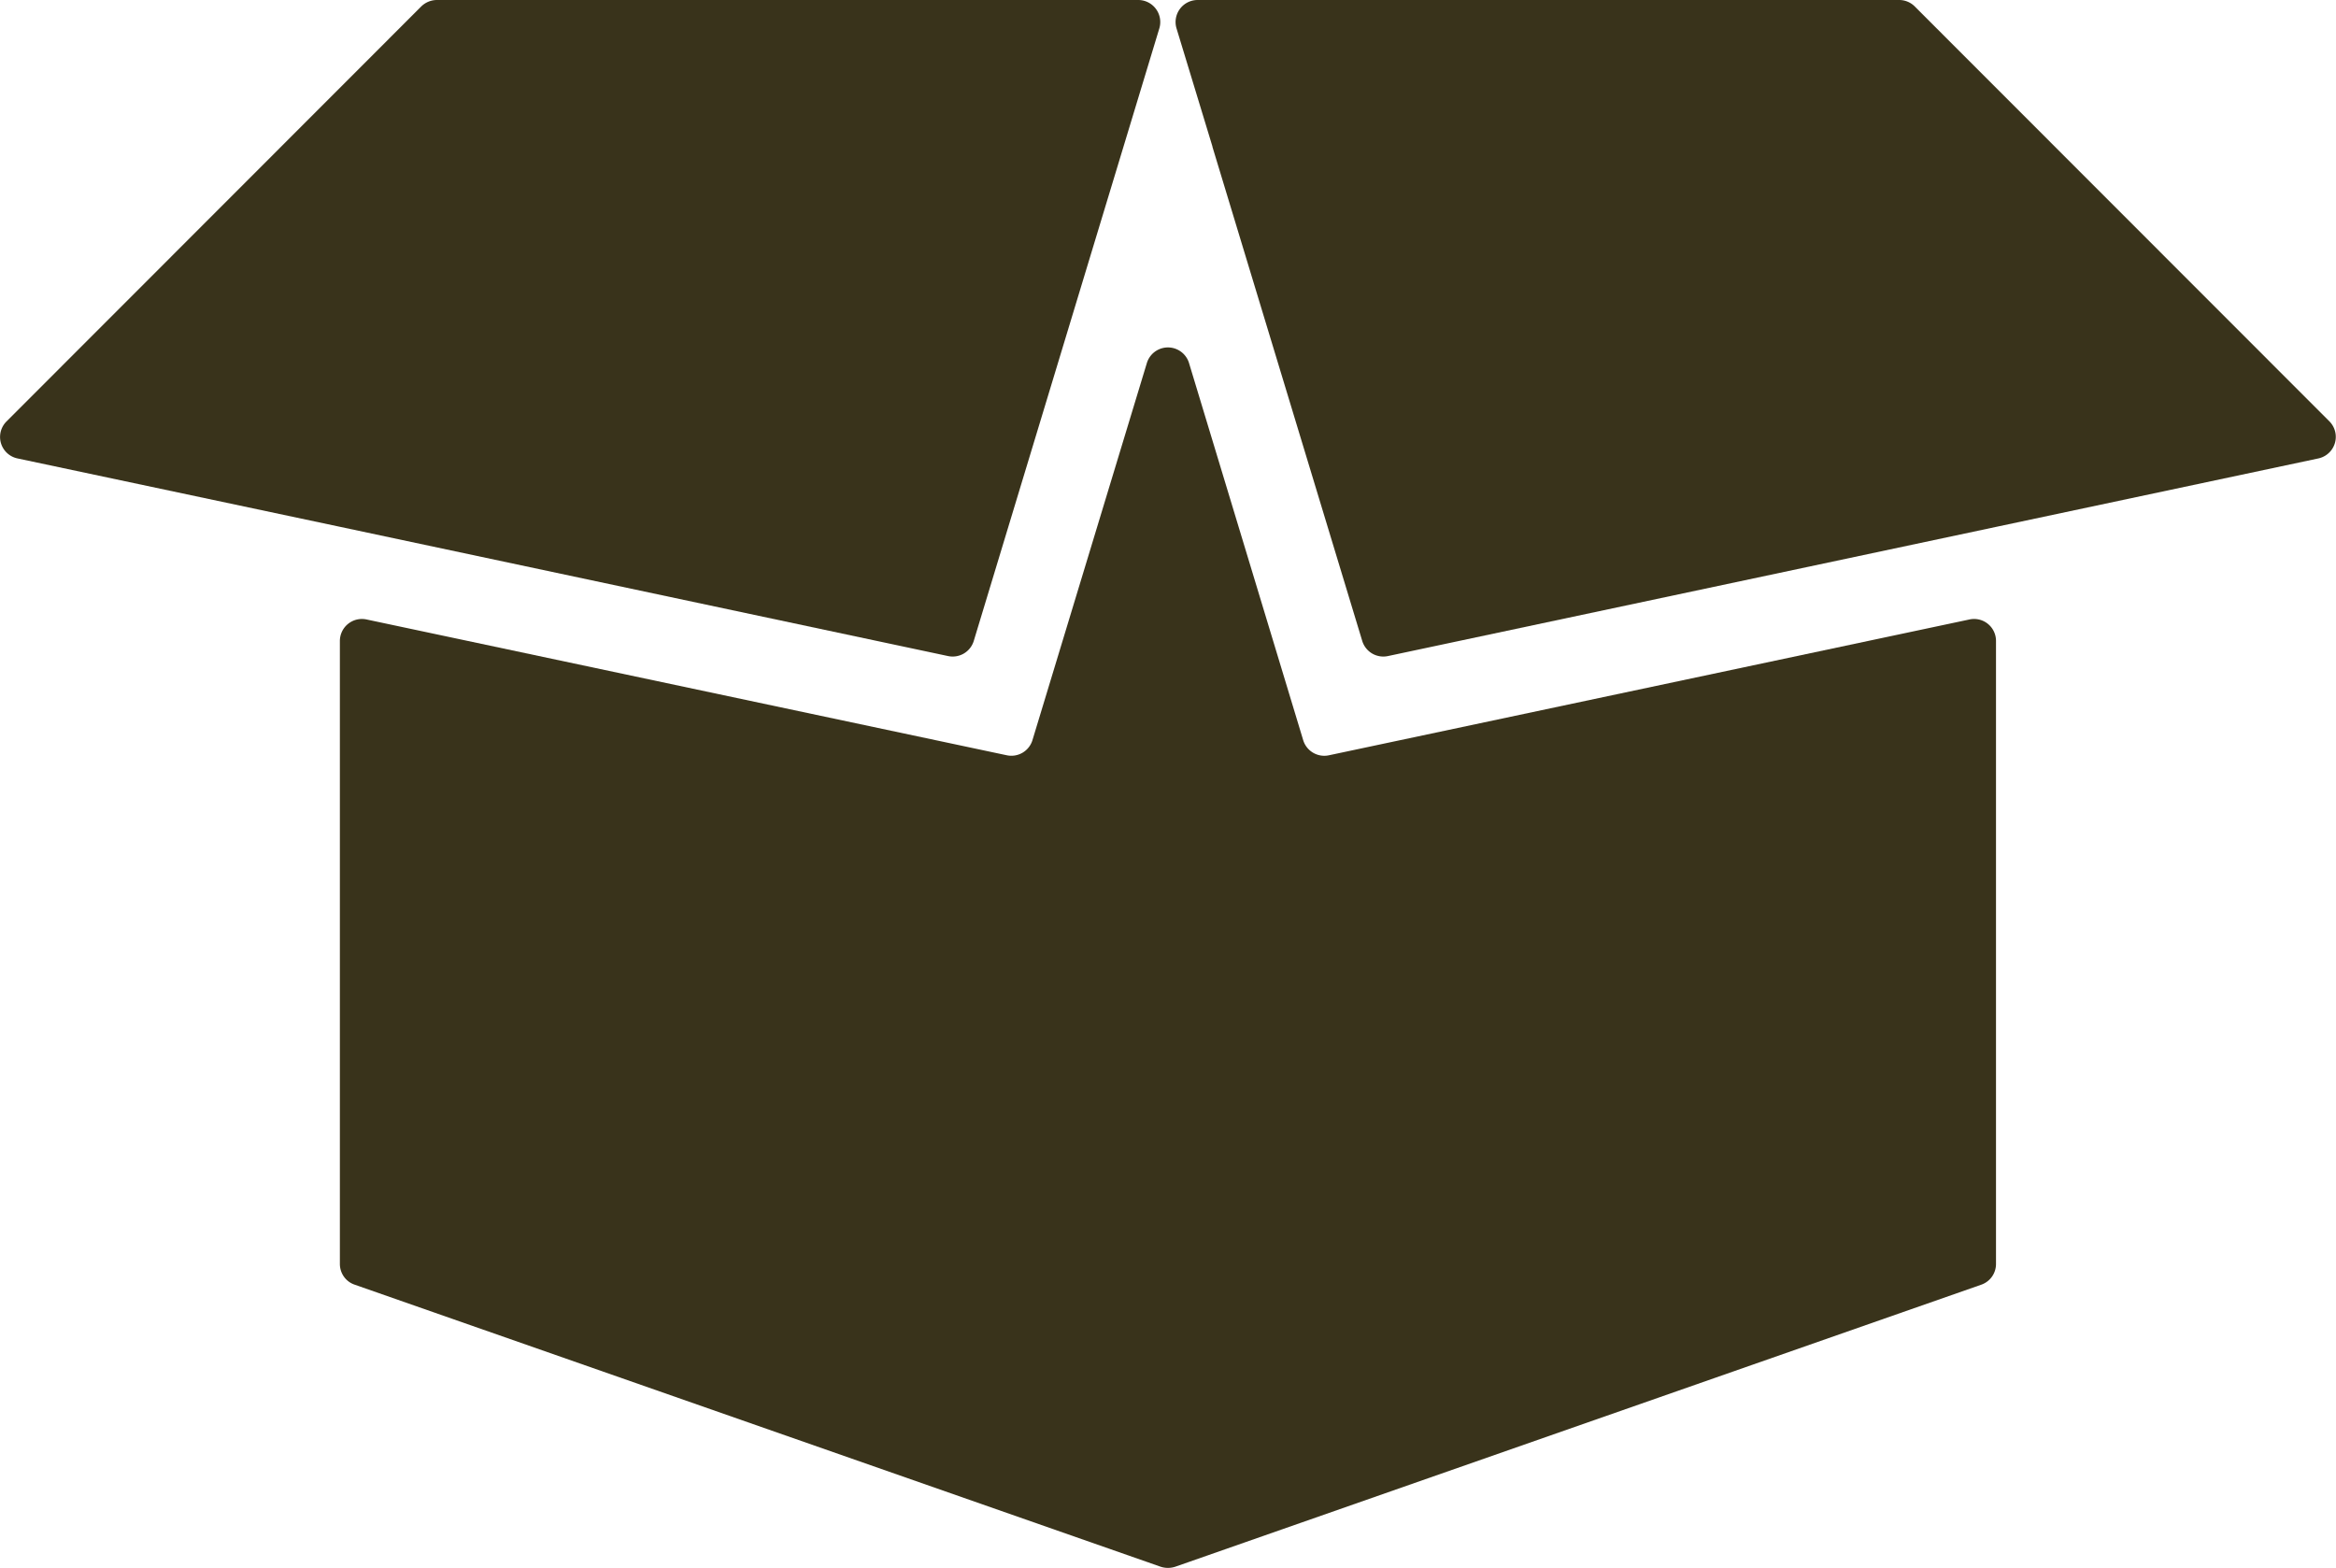 <svg xmlns="http://www.w3.org/2000/svg" width="19.712" height="13.229" viewBox="948 493.712 19.712 13.229"><g data-name="Group 217"><path d="m957.678 496.774-.966 3.184a.186.186 0 0 1-.216.127l-5.403-1.146a.186.186 0 0 0-.225.182v5.256c0 .079.05.15.125.175l6.801 2.38c.04.013.083.013.123 0l6.802-2.38a.185.185 0 0 0 .124-.175v-5.256a.185.185 0 0 0-.224-.182l-5.405 1.146a.186.186 0 0 1-.217-.127l-.964-3.184a.186.186 0 0 0-.355 0Z" fill="#39331b" fill-rule="evenodd" data-name="Path 3031"/><path d="M948.055 497.268a.185.185 0 0 0 .092.312l2.721.577 5.133 1.091a.186.186 0 0 0 .216-.128l1.029-3.397.234-.772.303-1a.186.186 0 0 0-.178-.239h-5.918c-.05 0-.097.02-.132.054l-3.5 3.502Z" fill="#39331b" fill-rule="evenodd" data-name="Path 3032"/><path d="M964.025 493.712h-5.919a.186.186 0 0 0-.178.24l.303.996v.003l.234.772 1.03 3.397a.186.186 0 0 0 .216.128l5.132-1.09 2.721-.578a.186.186 0 0 0 .093-.312l-3.5-3.502a.186.186 0 0 0-.132-.054Z" fill="#39331b" fill-rule="evenodd" data-name="Path 3033"/></g></svg>